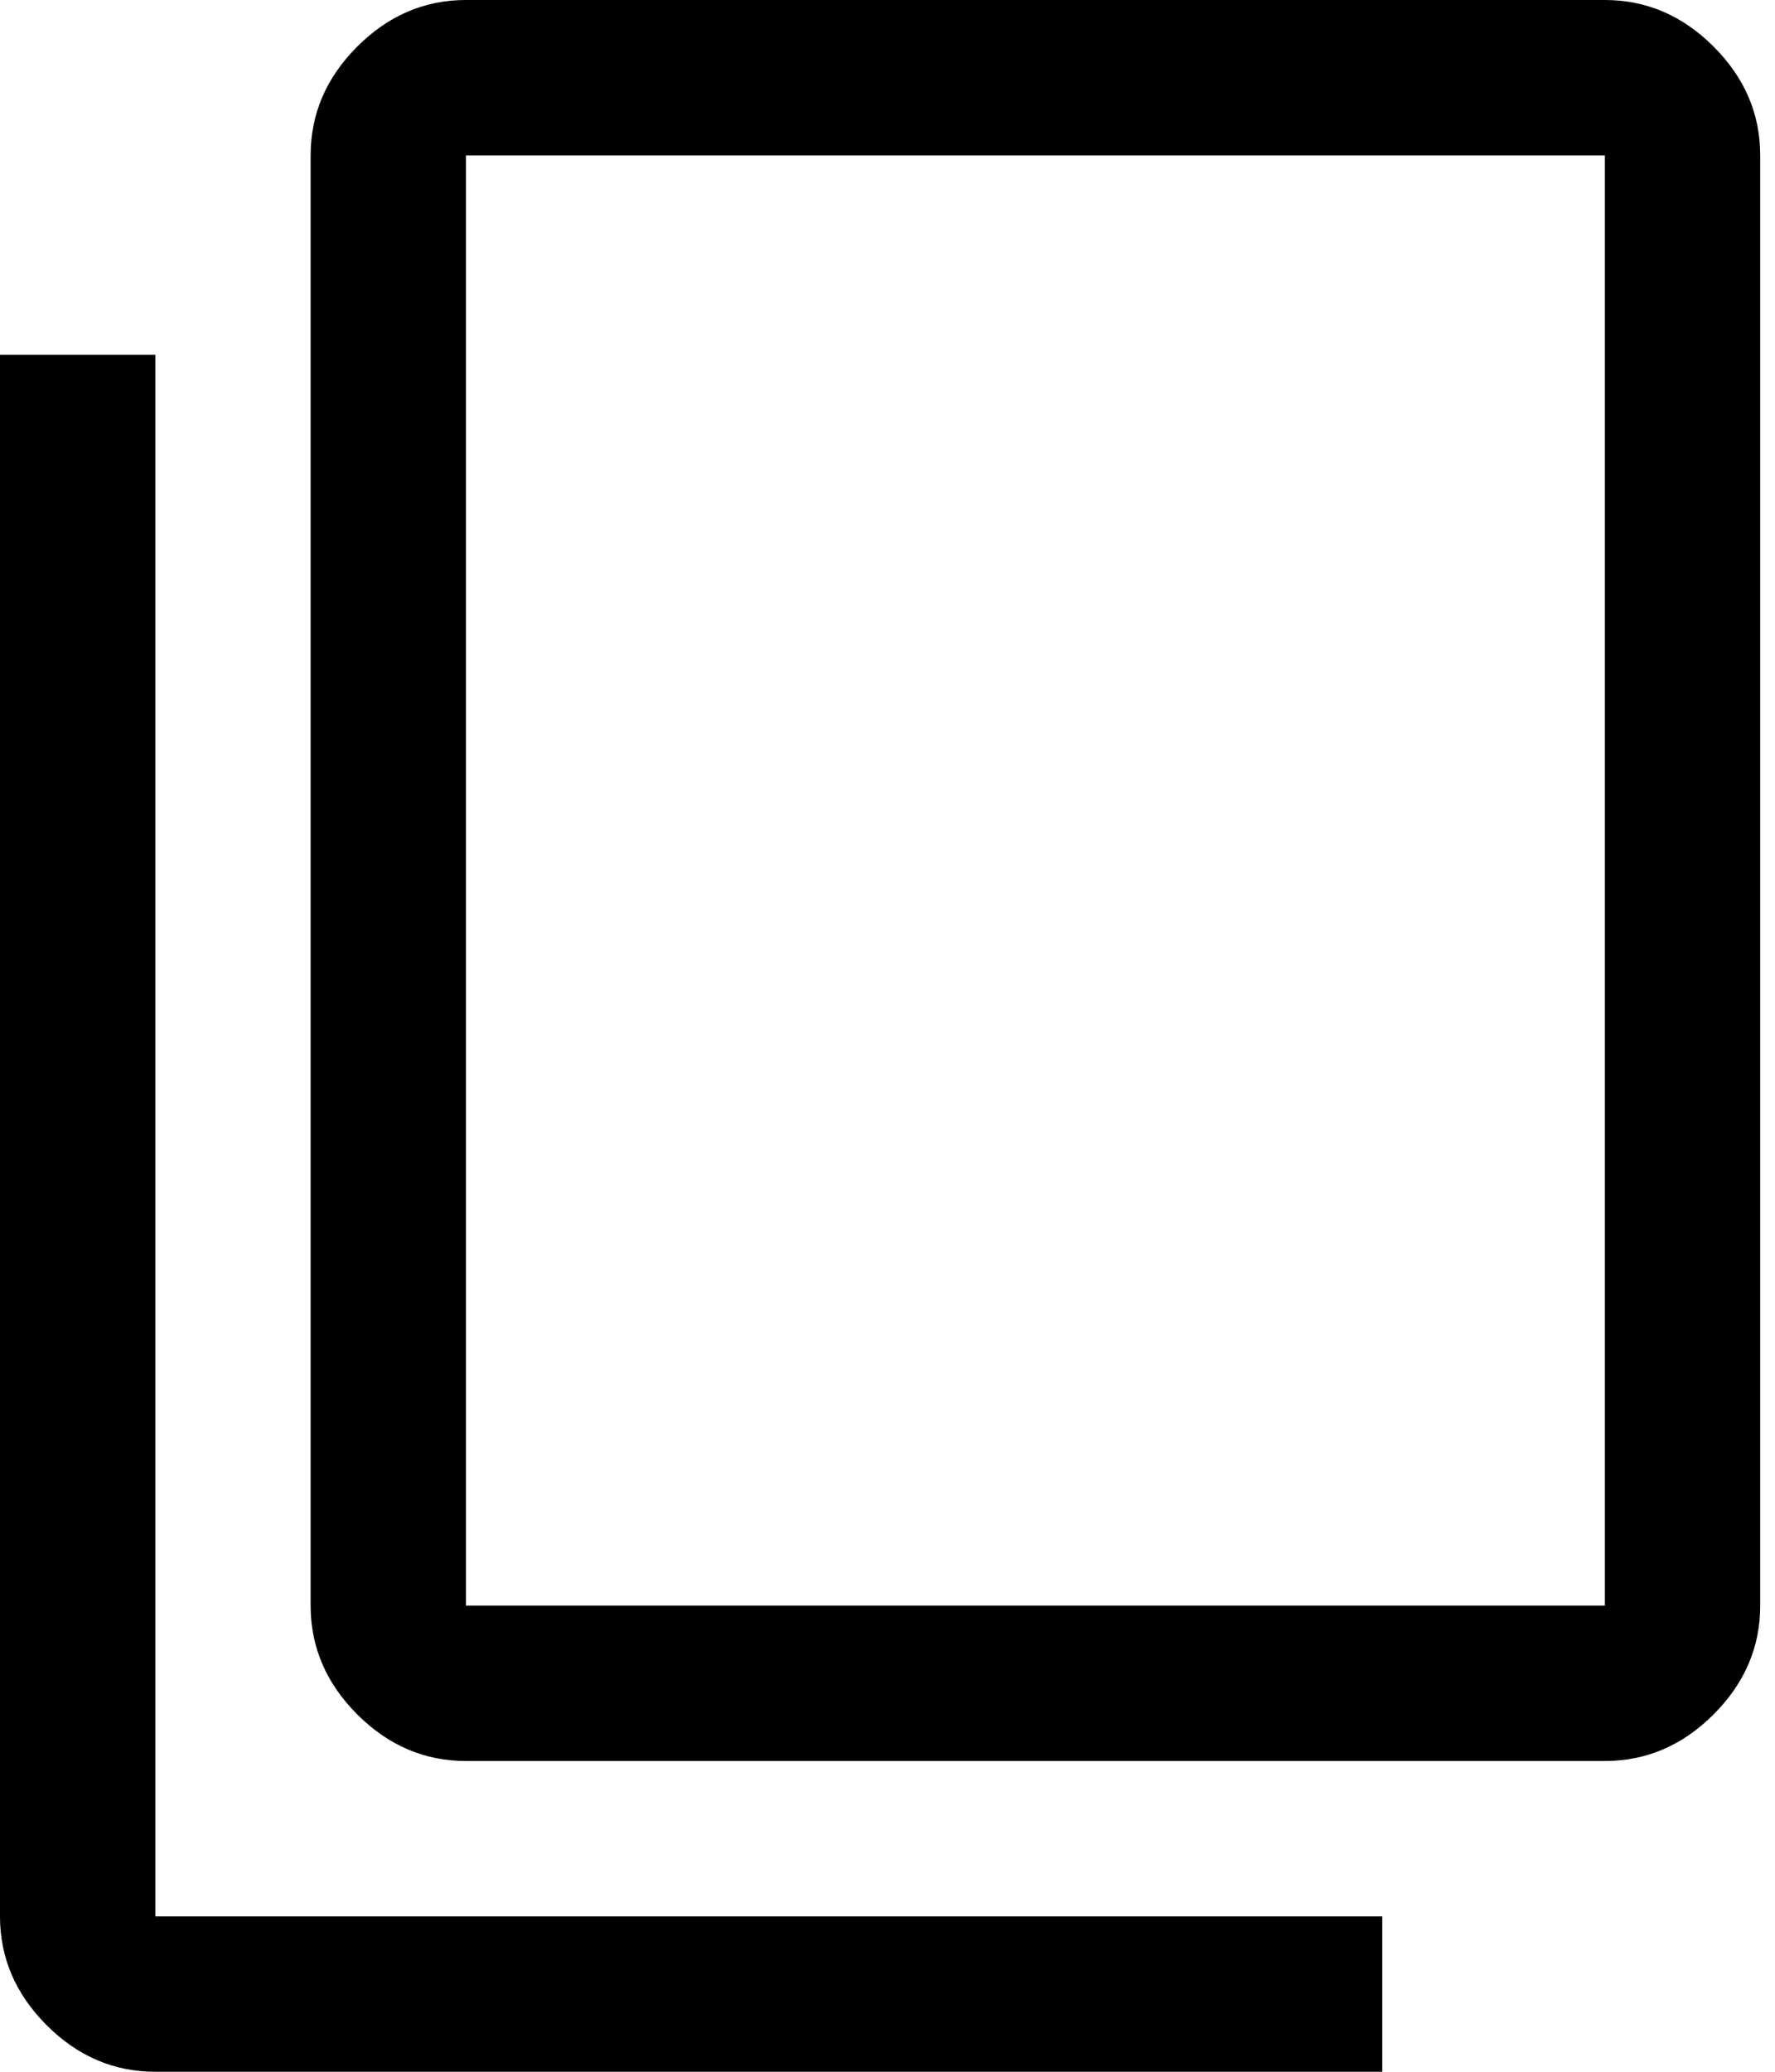 <svg width="12" height="14" viewBox="0 0 12 14" fill="none" xmlns="http://www.w3.org/2000/svg">
<path id="Vector" d="M1.05 14C0.77 14 0.525 13.895 0.315 13.685C0.105 13.475 0 13.23 0 12.95V2.397H1.05V12.95H9.345V14H1.05ZM3.15 11.9C2.87 11.9 2.625 11.795 2.415 11.585C2.205 11.375 2.1 11.13 2.1 10.85V1.05C2.1 0.77 2.205 0.525 2.415 0.315C2.625 0.105 2.87 0 3.15 0H10.85C11.13 0 11.375 0.105 11.585 0.315C11.795 0.525 11.9 0.77 11.9 1.05V10.85C11.9 11.13 11.795 11.375 11.585 11.585C11.375 11.795 11.13 11.9 10.85 11.9H3.15ZM3.15 10.85H10.85V1.05H3.15V10.85Z" fill="black"/>
</svg>
